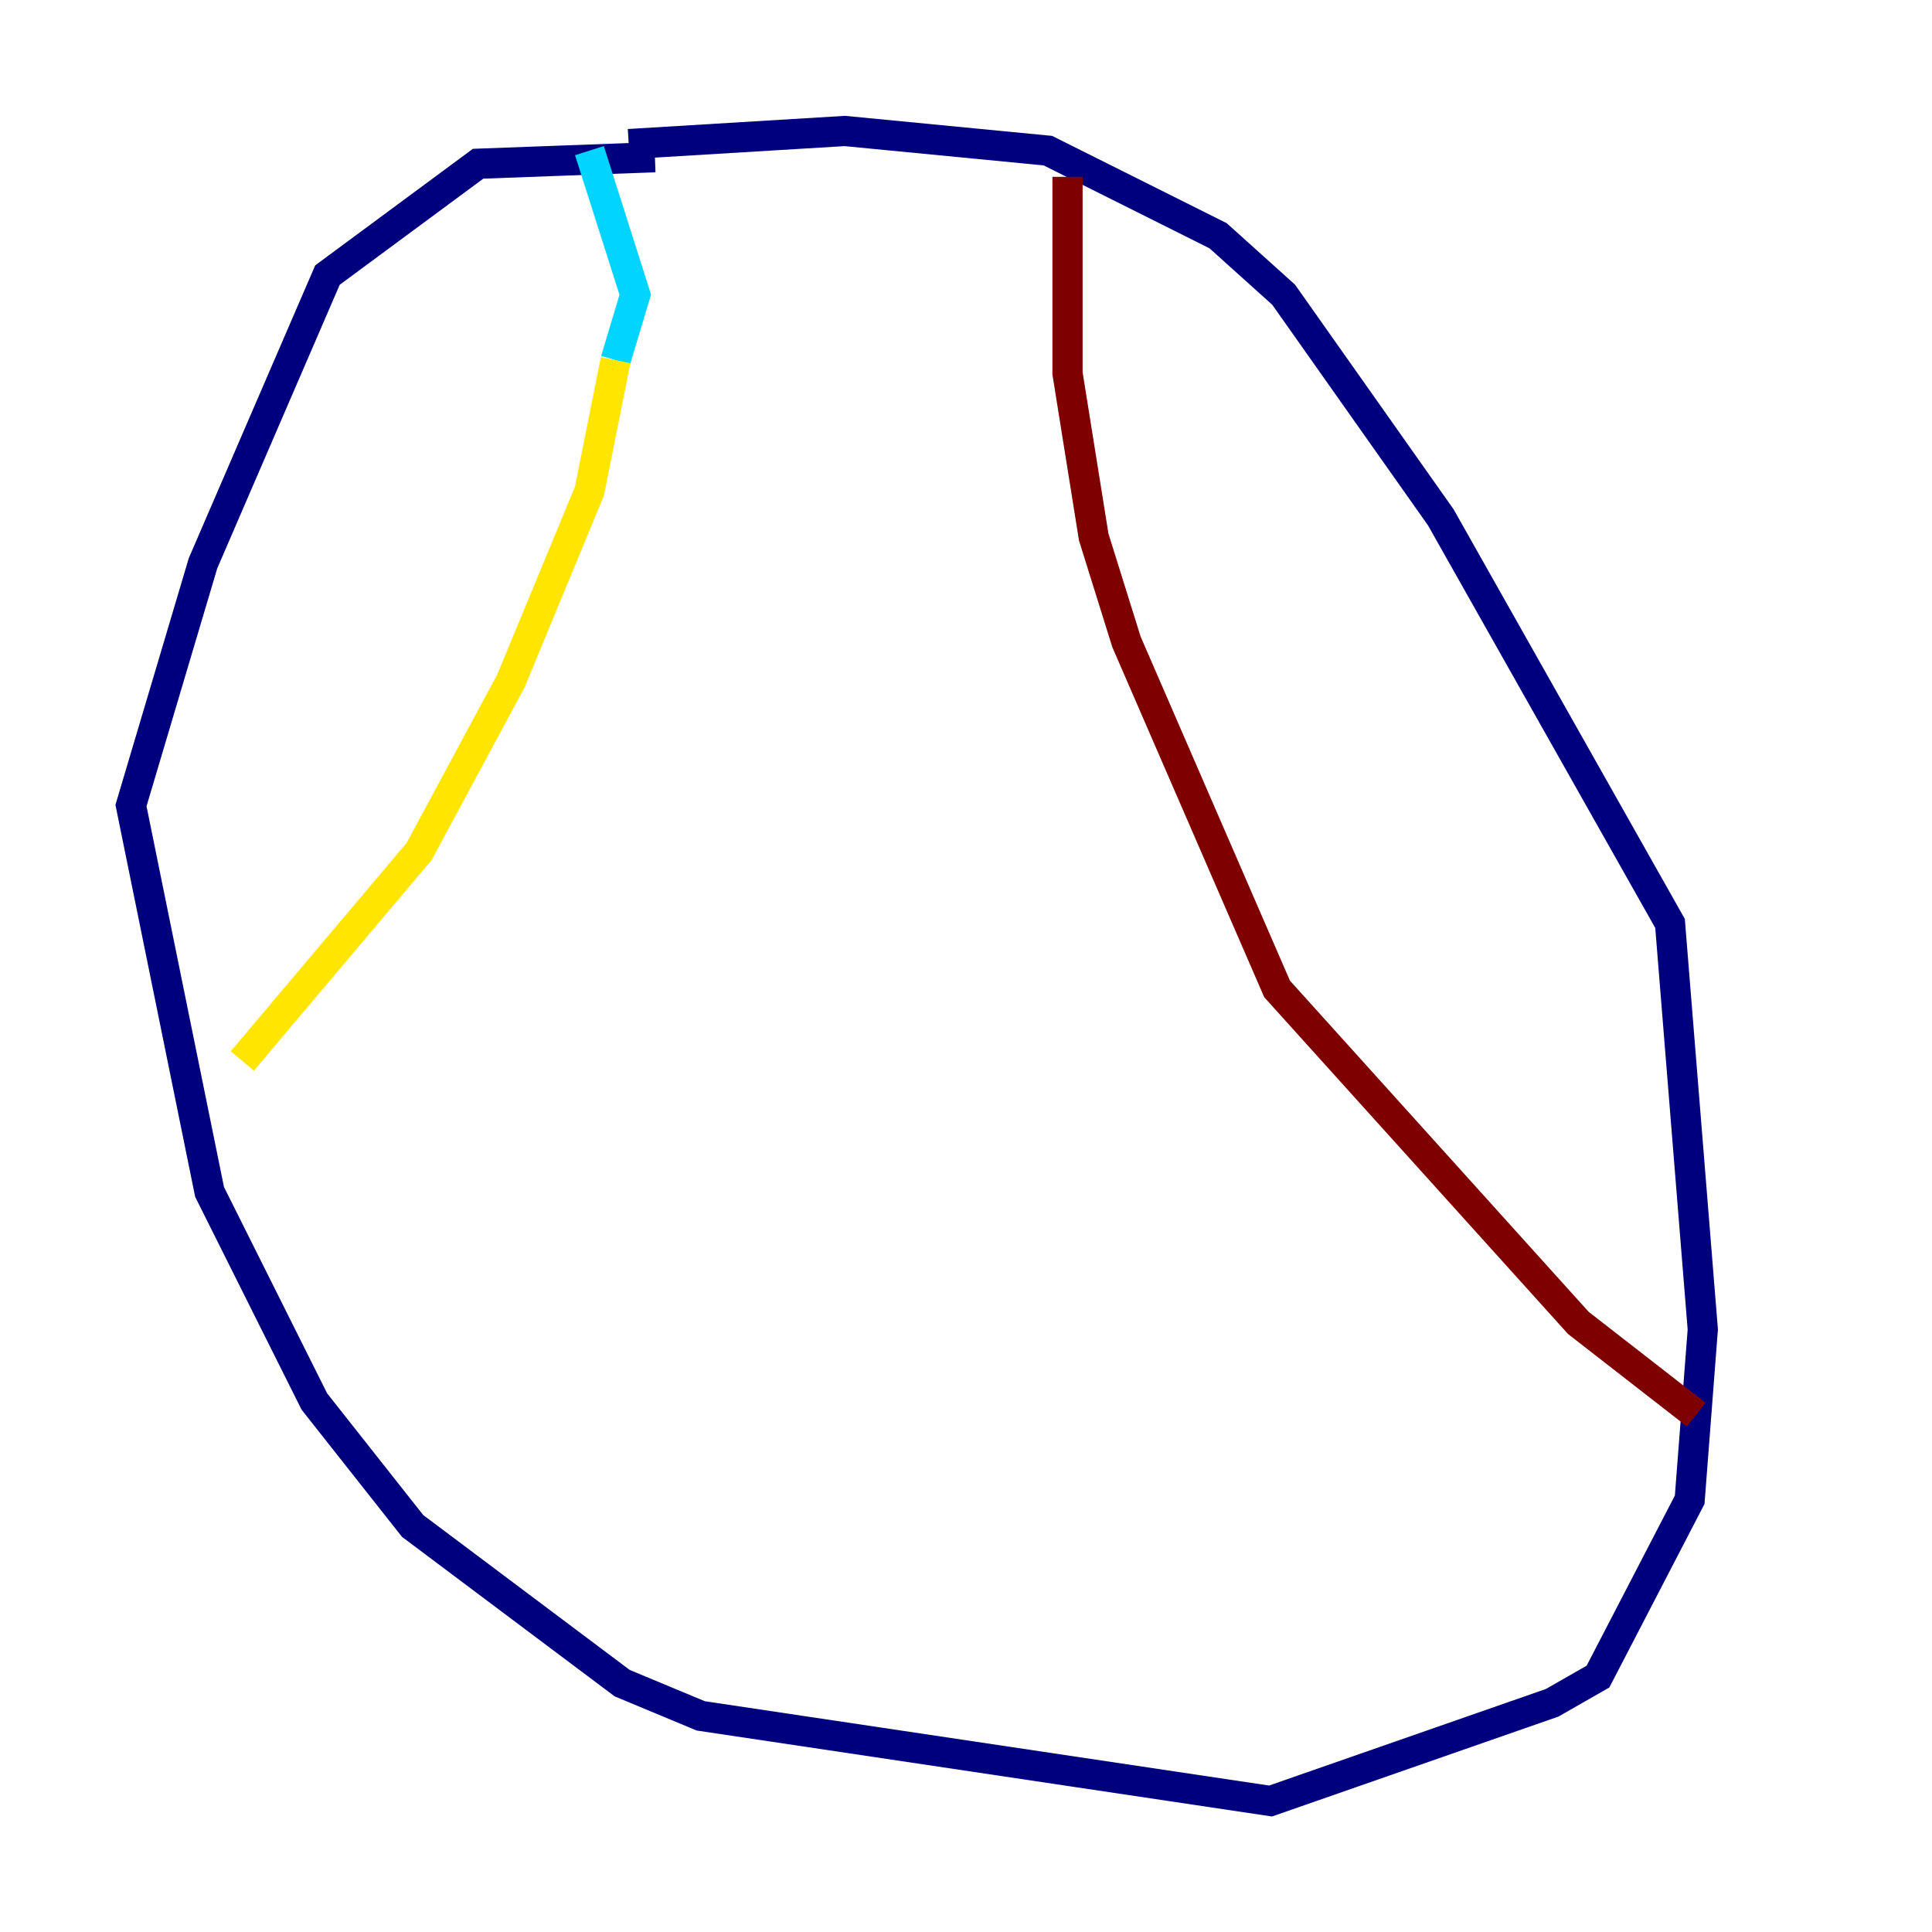 <?xml version="1.0" encoding="utf-8" ?>
<svg baseProfile="tiny" height="128" version="1.2" viewBox="0,0,128,128" width="128" xmlns="http://www.w3.org/2000/svg" xmlns:ev="http://www.w3.org/2001/xml-events" xmlns:xlink="http://www.w3.org/1999/xlink"><defs /><polyline fill="none" points="43.39,10.414 31.675,10.848 21.695,18.224 13.451,37.315 8.678,53.37 13.885,78.969 20.827,92.854 27.336,101.098 41.22,111.512 46.427,113.681 84.176,119.322 102.834,112.814 105.871,111.078 111.946,99.363 112.814,88.081 110.644,61.18 95.458,34.278 85.044,19.525 80.705,15.62 69.424,9.98 55.973,8.678 41.654,9.546" stroke="#00007f" stroke-width="2" /><polyline fill="none" points="39.051,9.98 42.088,19.525 40.786,23.864" stroke="#00d4ff" stroke-width="2" /><polyline fill="none" points="40.786,23.864 39.051,32.542 33.844,45.125 27.77,56.407 16.054,70.291" stroke="#ffe500" stroke-width="2" /><polyline fill="none" points="70.725,11.715 70.725,24.732 72.461,35.58 74.63,42.522 84.61,65.519 104.57,87.647 112.38,93.722" stroke="#7f0000" stroke-width="2" /></svg>